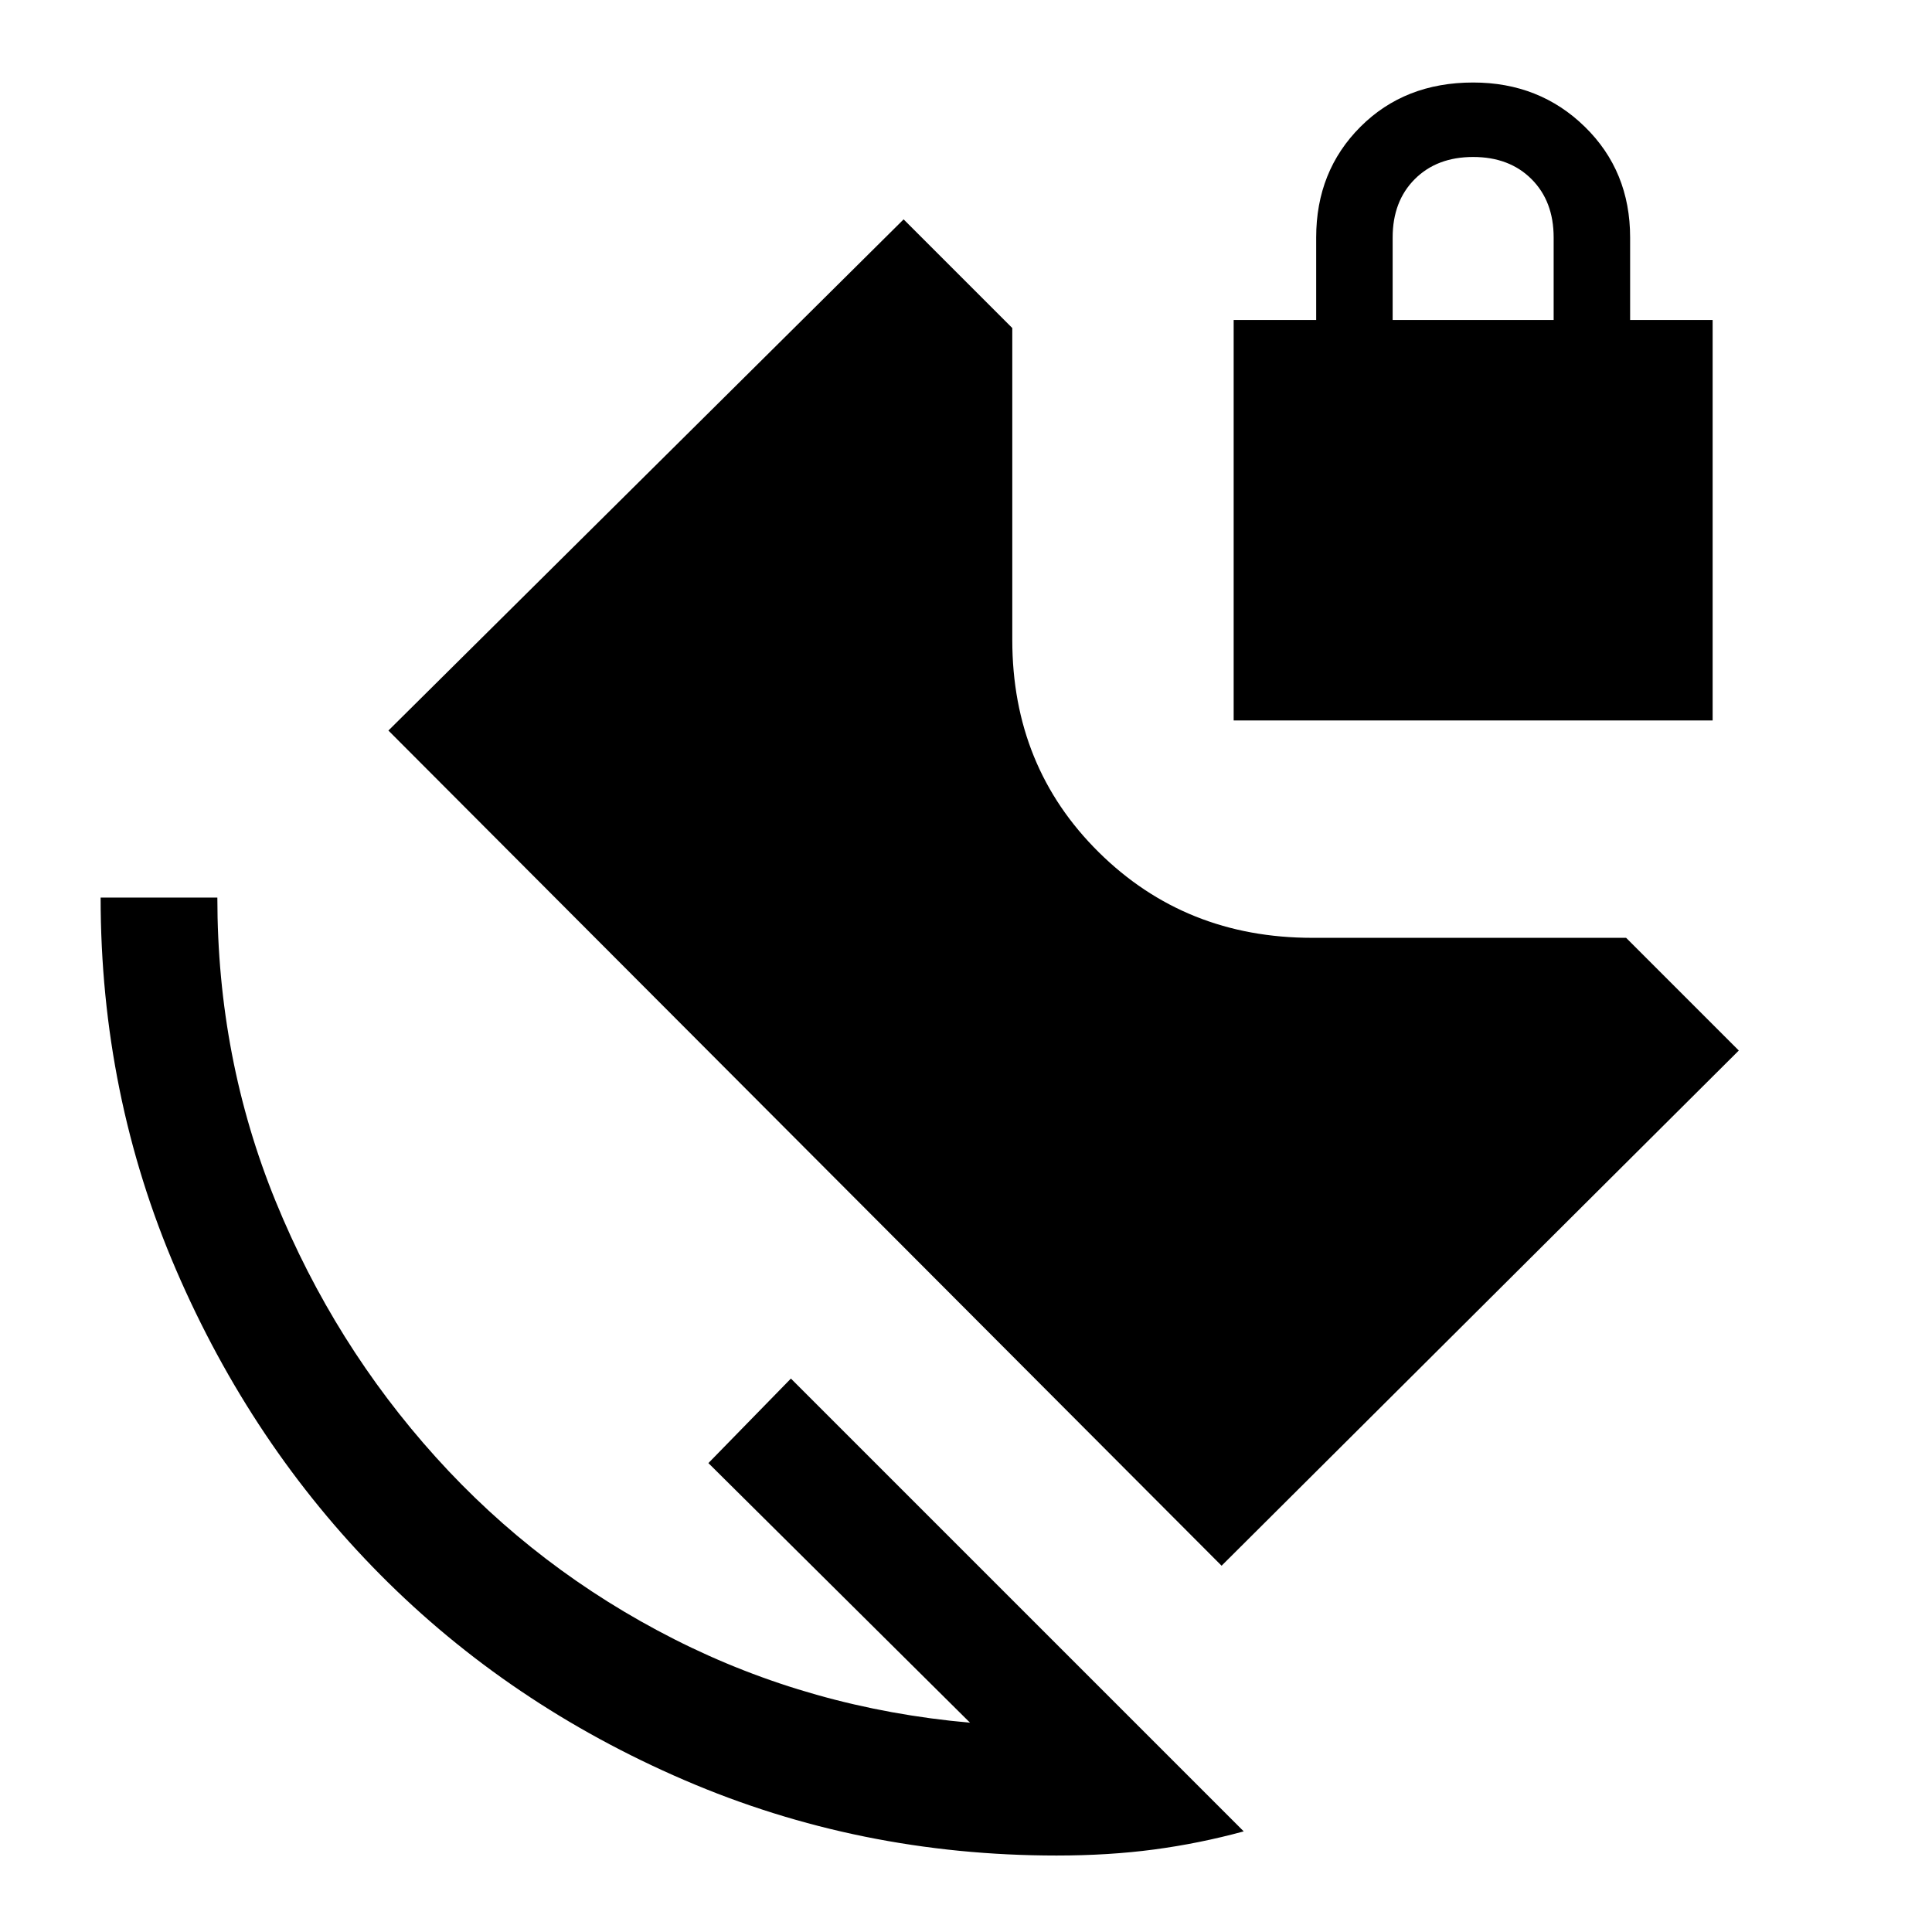 <svg xmlns="http://www.w3.org/2000/svg" height="48" width="48"><path d="M26.25 46.1q-4.9 0-9.25-1.875t-7.55-5.1Q6.25 35.9 4.375 31.55T2.5 22.3h2.9q0 4 1.45 7.55t3.975 6.35q2.525 2.8 5.925 4.525 3.4 1.725 7.35 2.075l-6.5-6.45 2.05-2.1L30.9 45.5q-1.1.3-2.225.45-1.125.15-2.425.15Zm4.4-28.2V7.95h2.05V5.9q0-1.65 1.1-2.75t2.8-1.1q1.65 0 2.775 1.1T40.5 5.9v2.05h2.05v9.95Zm3.95-9.95h4V5.9q0-.9-.55-1.45-.55-.55-1.45-.55-.9 0-1.45.55-.55.55-.55 1.45ZM30.35 38.9 9.65 18.15l12.8-12.7 2.7 2.7v7.75q0 3.15 2.15 5.275 2.15 2.125 5.3 2.125h7.8l2.8 2.8Z"/></svg>